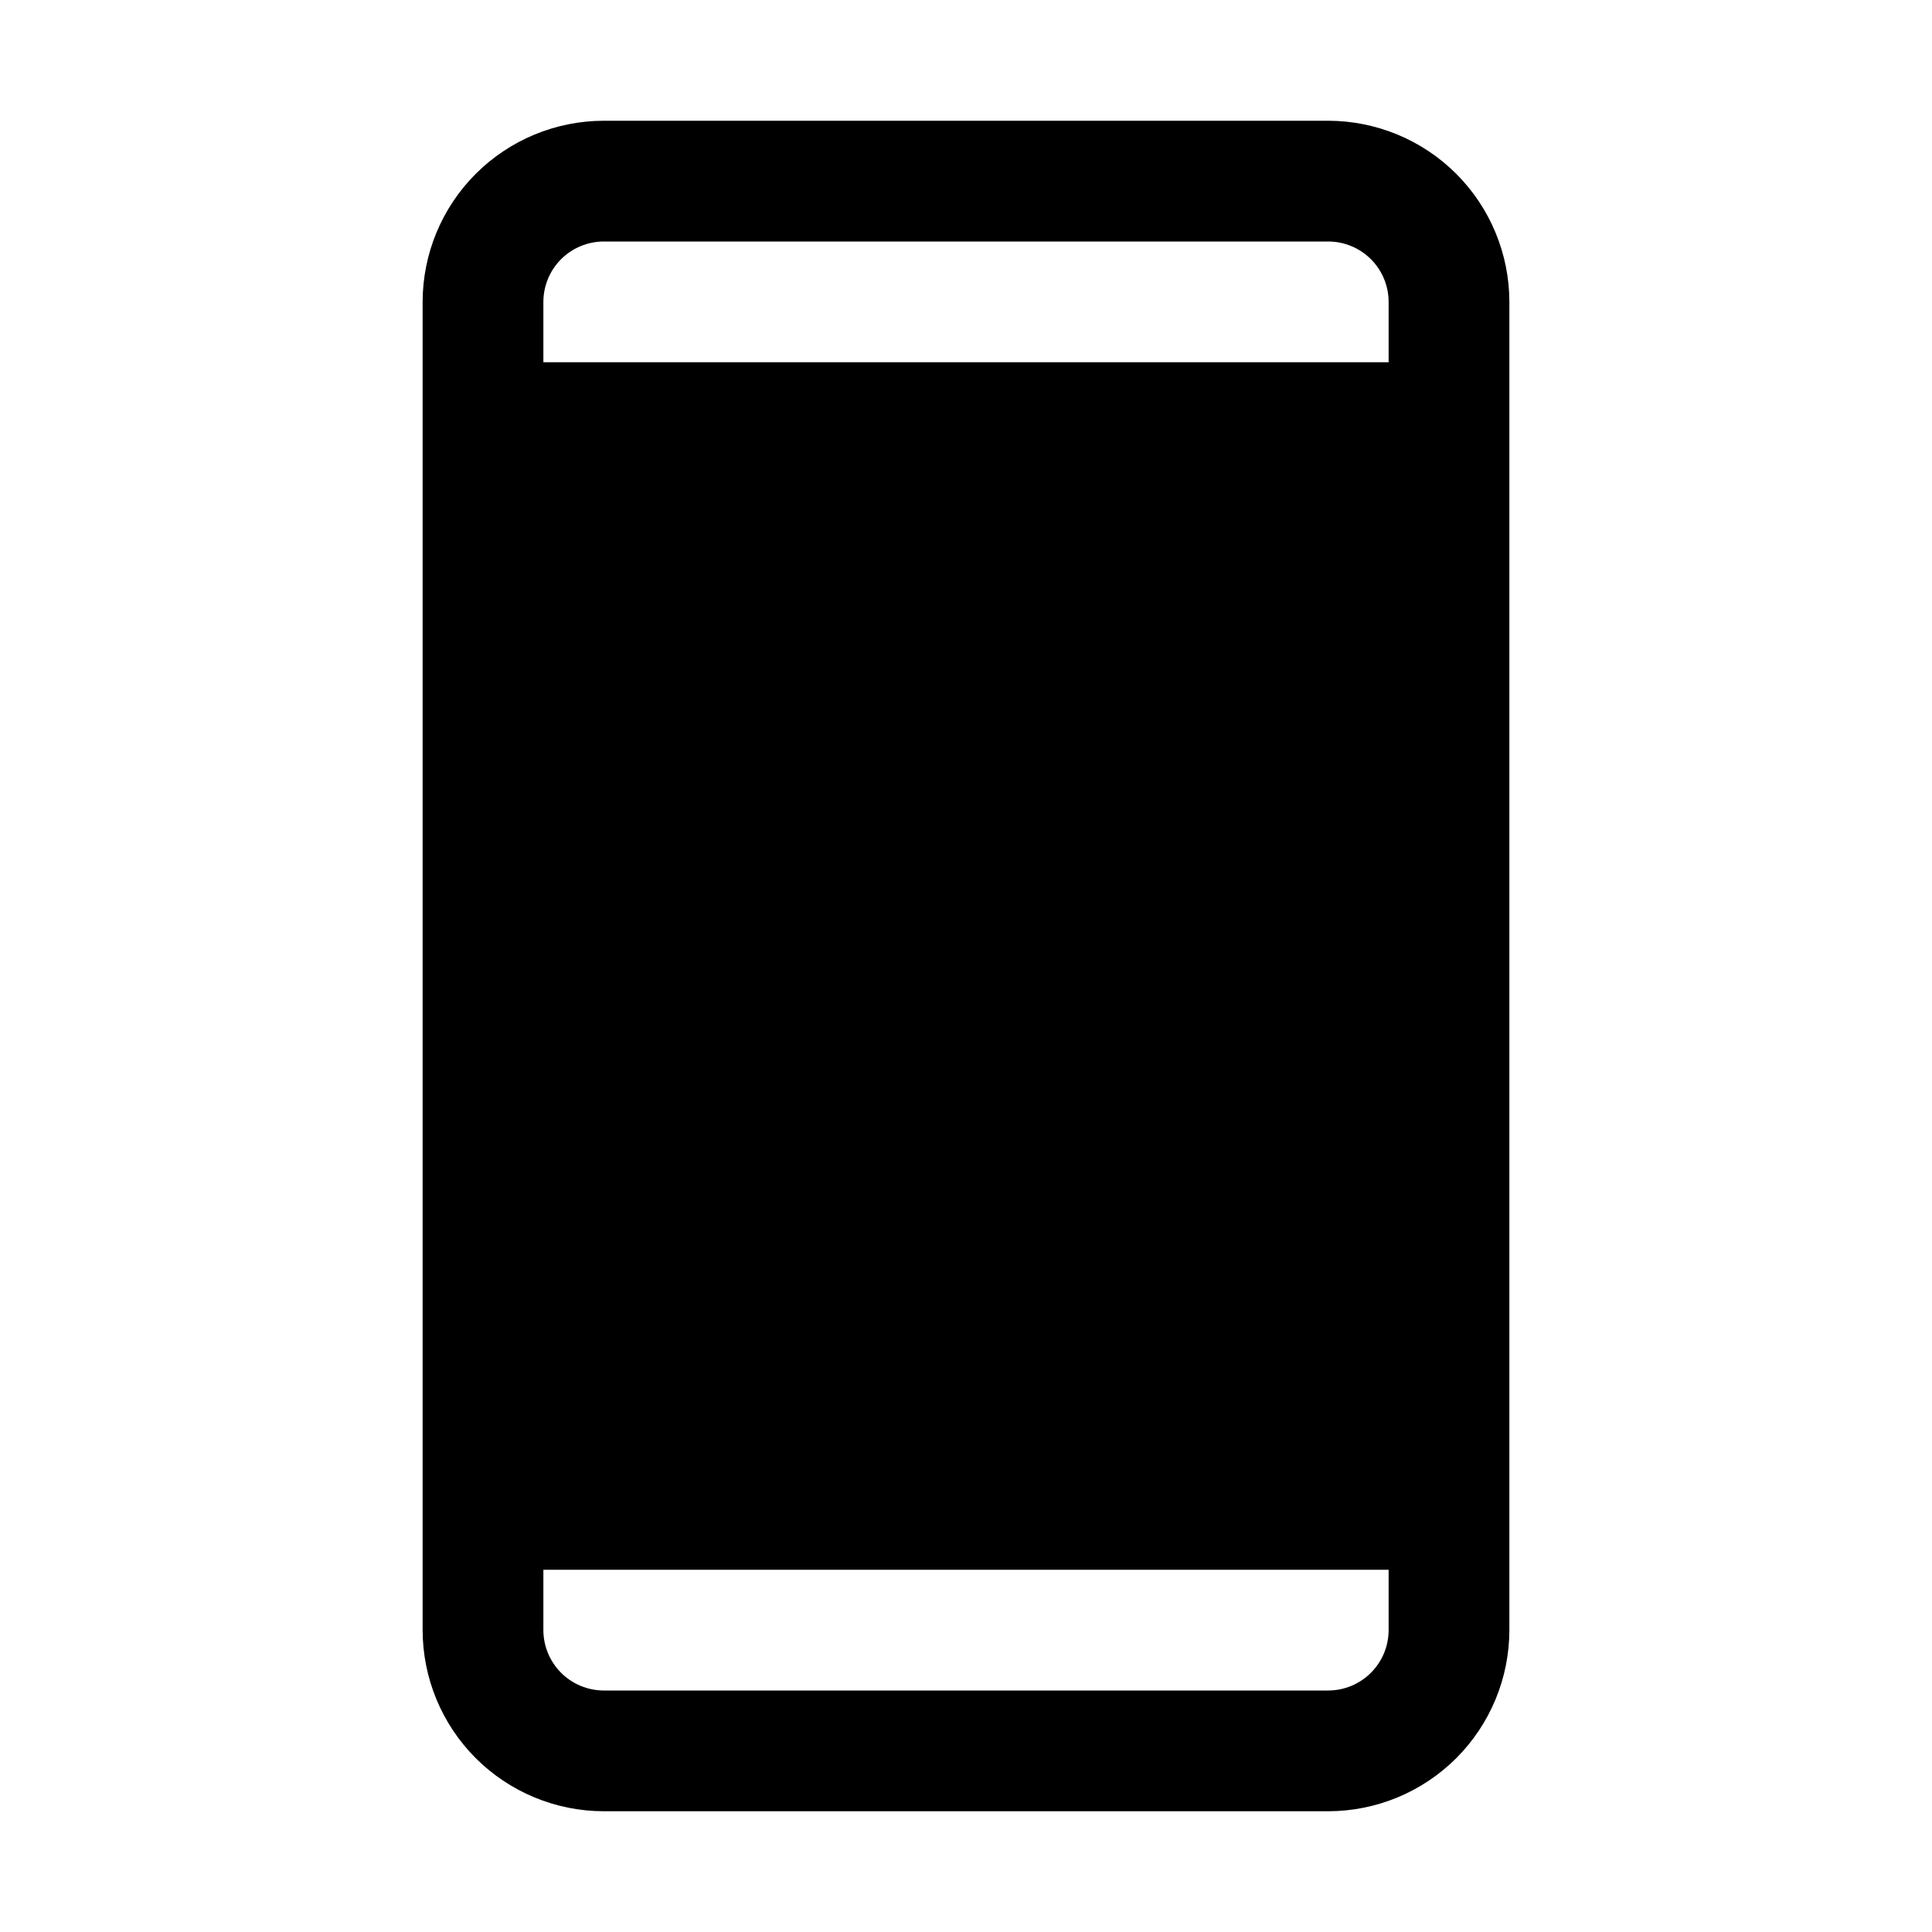 <svg width="64" height="64" viewBox="0 0 64 64" fill="none" xmlns="http://www.w3.org/2000/svg">
<rect width="64" height="64" fill="white"/>
<path d="M44 4H20C18.409 4.002 16.884 4.635 15.759 5.759C14.634 6.884 14.002 8.409 14 10V54C14.002 55.591 14.634 57.116 15.759 58.241C16.884 59.365 18.409 59.998 20 60H44C45.591 59.998 47.116 59.365 48.241 58.241C49.365 57.116 49.998 55.591 50 54V10C49.998 8.409 49.365 6.884 48.241 5.759C47.116 4.635 45.591 4.002 44 4ZM20 8H44C44.53 8.001 45.039 8.212 45.413 8.586C45.788 8.961 45.999 9.47 46 10V12H18V10C18.001 9.47 18.212 8.961 18.587 8.586C18.961 8.212 19.47 8.001 20 8V8ZM44 56H20C19.47 55.999 18.961 55.788 18.587 55.413C18.212 55.039 18.001 54.53 18 54V52H46V54C45.999 54.53 45.788 55.039 45.413 55.413C45.039 55.788 44.53 55.999 44 56V56Z" fill="black"/>
</svg>
